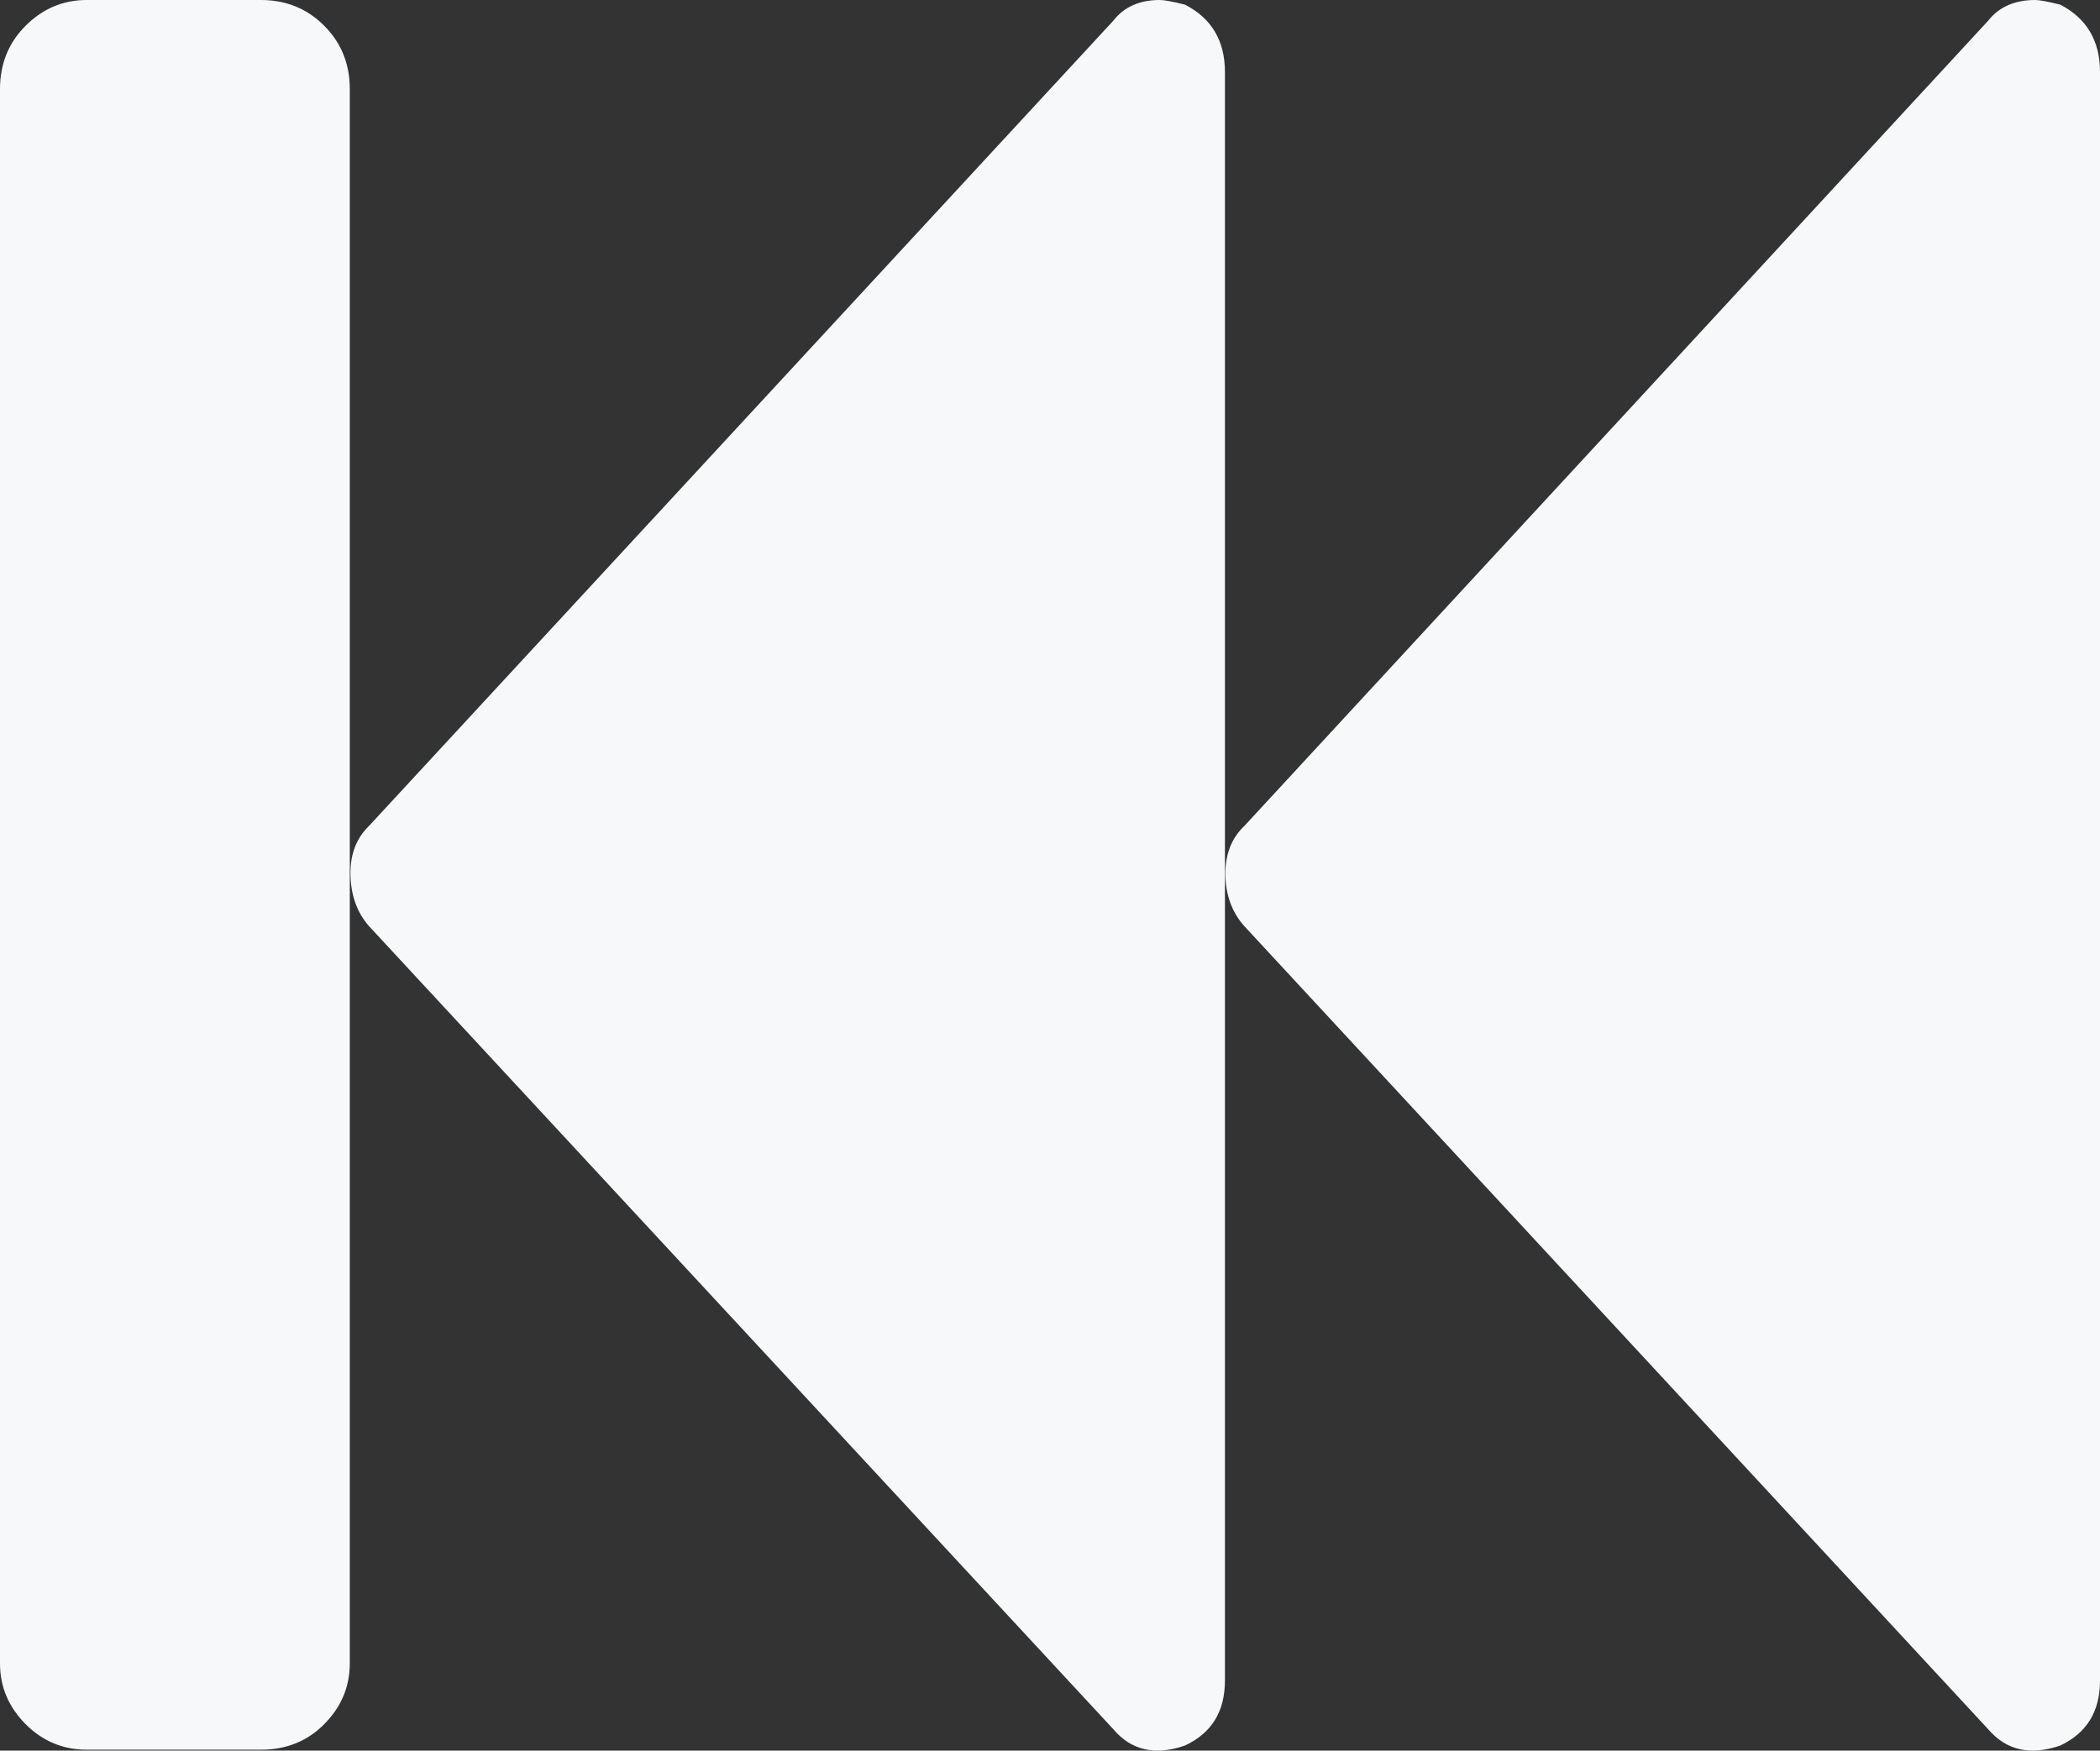 <svg xmlns="http://www.w3.org/2000/svg" width="88.232" height="73.569" viewBox="0 0 88.232 73.569" enable-background="new 0 0 88.232 73.569"><rect x="0" y="0" width="88.232" height="73.569" fill="#333333" stroke="none"/><path d="M0 3.74c0-1.055 .361-1.943 1.074-2.656 .723-.723 1.582-1.084 2.569-1.084h7.324c1.045 0 1.943 .361 2.656 1.084 .713 .713 1.074 1.602 1.074 2.656v66.158c0 .996-.361 1.836-1.074 2.559s-1.611 1.074-2.656 1.074h-7.324c-.986 0-1.846-.352-2.568-1.074-.714-.723-1.075-1.562-1.075-2.559v-66.158zm15.508 35.186l31.27 33.746c.762 .898 1.768 1.113 3.008 .684 1.123-.527 1.68-1.426 1.68-2.734v-67.595c0-1.309-.557-2.256-1.68-2.832-.509-.127-.86-.195-1.056-.195-.859 0-1.504 .293-1.953 .869l-31.27 33.838c-.537 .518-.801 1.201-.781 2.07 .02 .86 .274 1.573 .782 2.149zm36.777 0l31.25 33.746c.771 .898 1.777 1.113 3.027 .684 1.113-.527 1.67-1.426 1.67-2.734v-67.595c0-1.309-.557-2.256-1.67-2.832-.517-.127-.869-.195-1.054-.195-.859 0-1.523 .293-1.973 .869l-31.25 33.838c-.547 .518-.811 1.201-.801 2.07 .02 .86 .284 1.573 .801 2.149z" fill="#f7f8fa"/></svg>